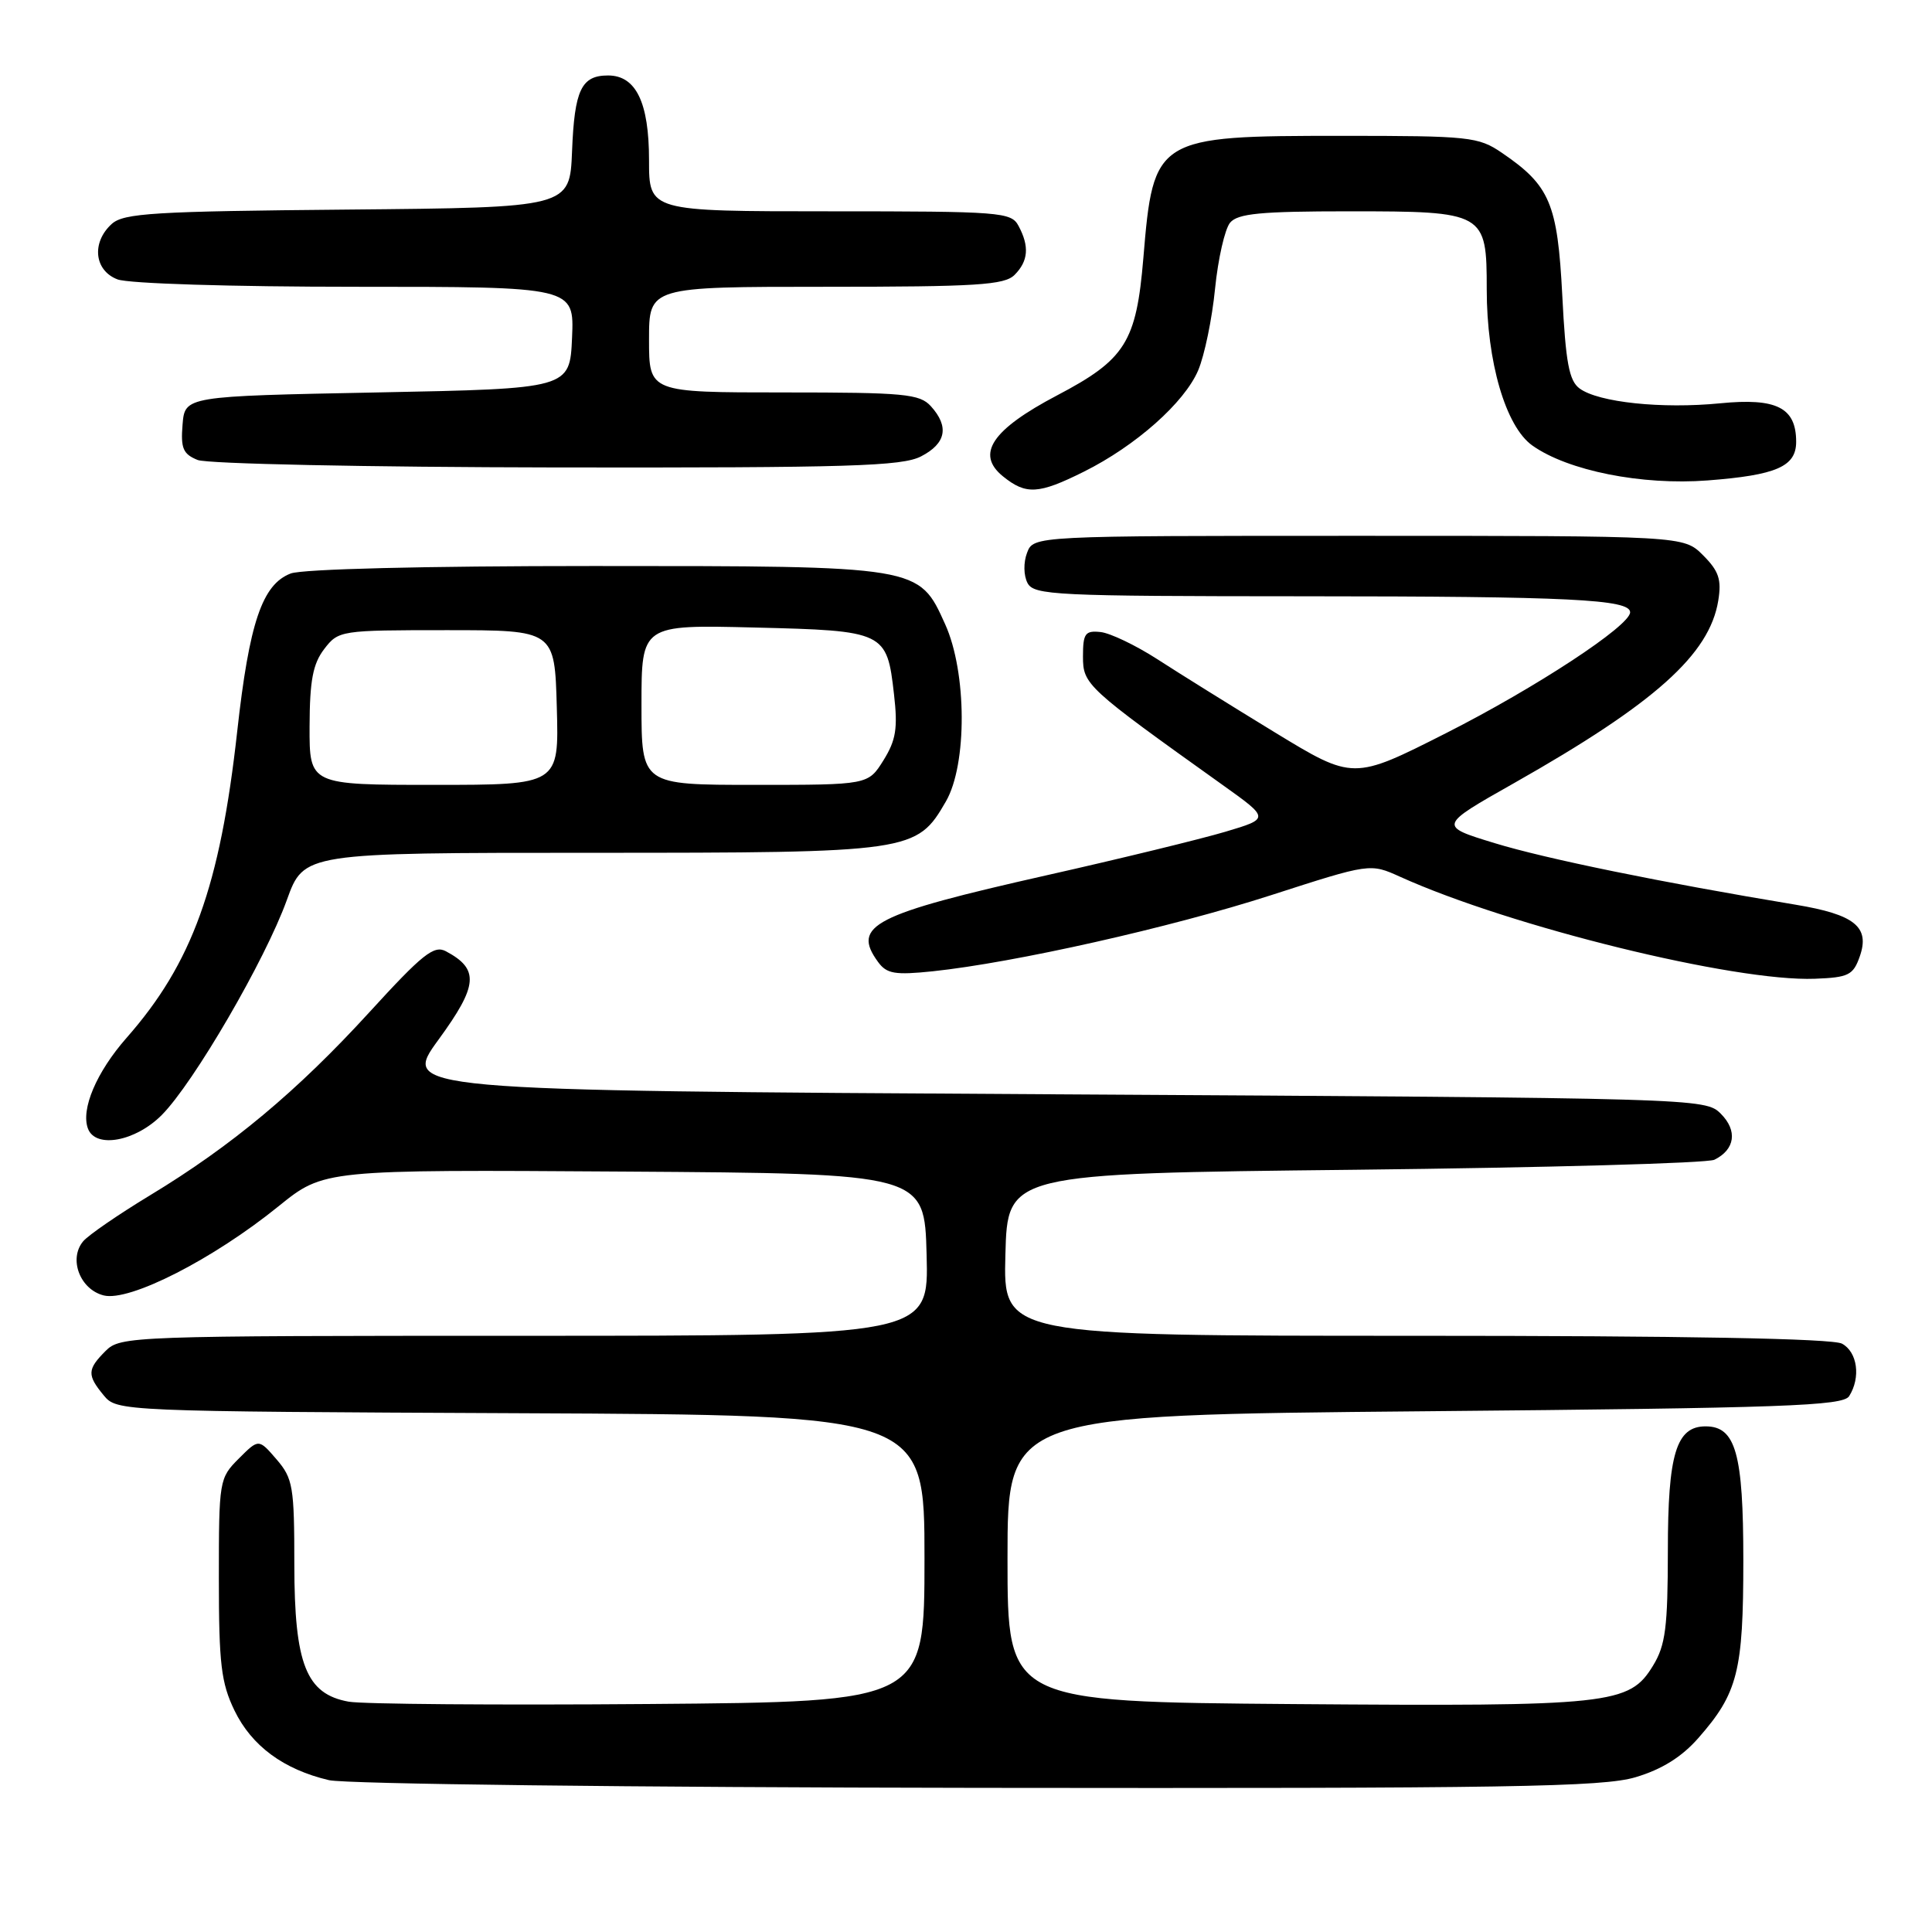 <?xml version="1.0" encoding="UTF-8" standalone="no"?>
<!DOCTYPE svg PUBLIC "-//W3C//DTD SVG 1.1//EN" "http://www.w3.org/Graphics/SVG/1.1/DTD/svg11.dtd" >
<svg xmlns="http://www.w3.org/2000/svg" xmlns:xlink="http://www.w3.org/1999/xlink" version="1.1" viewBox="0 0 256 256">
 <g >
 <path fill="currentColor"
d=" M 216.72 235.49 C 220.19 234.46 222.84 232.81 225.03 230.31 C 230.27 224.35 231.00 221.46 231.00 206.75 C 231.00 192.58 229.99 189.00 226.00 189.00 C 222.11 189.00 221.00 192.65 221.00 205.47 C 220.99 215.63 220.69 218.00 219.04 220.70 C 215.89 225.87 213.54 226.12 171.50 225.80 C 133.50 225.50 133.50 225.50 133.50 206.50 C 133.50 187.50 133.50 187.50 188.79 187.00 C 236.47 186.57 244.20 186.29 245.02 185.00 C 246.59 182.52 246.12 179.14 244.07 178.04 C 242.80 177.36 223.26 177.00 187.53 177.00 C 132.93 177.00 132.93 177.00 133.22 166.25 C 133.50 155.50 133.50 155.50 179.50 155.00 C 204.80 154.72 226.25 154.13 227.17 153.67 C 229.91 152.32 230.26 149.81 228.01 147.57 C 225.96 145.52 225.21 145.50 139.56 145.00 C 53.18 144.50 53.18 144.50 58.12 137.74 C 63.35 130.57 63.53 128.42 59.09 126.05 C 57.51 125.20 55.99 126.41 48.94 134.13 C 39.37 144.60 30.67 151.86 19.87 158.39 C 15.68 160.93 11.69 163.67 11.01 164.49 C 9.07 166.83 10.60 170.86 13.74 171.65 C 17.15 172.51 28.24 166.86 36.93 159.82 C 42.92 154.98 42.92 154.98 82.71 155.24 C 122.50 155.50 122.50 155.50 122.78 166.25 C 123.07 177.00 123.07 177.00 69.53 177.00 C 17.33 177.00 15.95 177.05 14.00 179.00 C 11.55 181.45 11.52 182.20 13.75 184.90 C 15.49 187.00 15.86 187.02 69.00 187.26 C 122.50 187.50 122.50 187.50 122.50 206.50 C 122.50 225.50 122.50 225.50 86.00 225.79 C 65.92 225.95 48.02 225.81 46.20 225.48 C 40.57 224.47 39.01 220.53 39.00 207.31 C 39.00 196.99 38.82 195.90 36.64 193.37 C 34.28 190.63 34.28 190.63 31.64 193.27 C 29.05 195.86 29.00 196.17 29.00 209.14 C 29.00 220.48 29.30 222.98 31.07 226.65 C 33.35 231.35 37.58 234.47 43.59 235.88 C 45.77 236.39 83.70 236.84 129.57 236.90 C 200.07 236.99 212.35 236.79 216.72 235.49 Z  M 21.43 147.75 C 25.66 143.50 35.16 127.18 38.01 119.25 C 40.27 113.00 40.27 113.00 78.38 113.00 C 120.86 113.00 121.46 112.91 125.34 106.19 C 128.17 101.29 128.12 89.08 125.24 82.72 C 121.74 74.96 121.96 75.00 78.60 75.00 C 56.20 75.00 40.08 75.40 38.52 75.99 C 34.75 77.43 33.03 82.49 31.43 96.93 C 29.15 117.45 25.47 127.64 16.77 137.52 C 12.78 142.06 10.68 147.00 11.66 149.56 C 12.68 152.22 17.95 151.25 21.43 147.75 Z  M 246.43 126.73 C 247.80 122.82 245.76 121.18 237.94 119.88 C 220.26 116.95 204.76 113.78 198.05 111.72 C 190.59 109.44 190.59 109.44 200.65 103.75 C 219.28 93.20 226.52 86.72 227.68 79.58 C 228.13 76.79 227.76 75.67 225.66 73.57 C 223.09 71.00 223.09 71.00 180.01 71.00 C 136.94 71.00 136.94 71.00 136.09 73.25 C 135.60 74.53 135.63 76.25 136.15 77.25 C 137.00 78.87 139.79 79.00 172.79 79.01 C 207.98 79.02 216.00 79.42 216.00 81.13 C 216.00 82.92 203.47 91.14 191.58 97.16 C 179.31 103.37 179.31 103.37 168.90 97.03 C 163.18 93.54 156.18 89.18 153.34 87.34 C 150.50 85.51 147.12 83.89 145.84 83.75 C 143.79 83.53 143.50 83.93 143.50 86.99 C 143.50 90.71 143.92 91.10 161.96 103.98 C 168.24 108.46 168.24 108.46 162.37 110.21 C 159.14 111.17 148.50 113.77 138.72 115.97 C 115.67 121.17 112.82 122.63 116.35 127.47 C 117.50 129.04 118.58 129.22 123.60 128.70 C 134.40 127.56 155.11 122.91 168.41 118.62 C 181.55 114.38 181.55 114.38 185.53 116.18 C 200.15 122.79 229.86 130.10 240.48 129.69 C 244.95 129.52 245.56 129.21 246.43 126.73 Z  M 143.62 62.50 C 150.49 59.08 156.96 53.34 158.77 49.06 C 159.60 47.10 160.61 42.24 161.00 38.26 C 161.40 34.28 162.30 30.35 162.99 29.51 C 164.01 28.29 167.02 28.00 178.79 28.00 C 196.78 28.00 197.00 28.13 197.00 38.34 C 197.00 47.93 199.50 56.51 203.04 59.03 C 207.74 62.37 217.53 64.33 226.26 63.66 C 235.39 62.96 238.00 61.82 238.00 58.54 C 238.00 54.01 235.41 52.70 227.93 53.44 C 220.21 54.20 211.82 53.32 209.31 51.48 C 207.91 50.46 207.46 48.05 207.01 39.14 C 206.38 26.95 205.38 24.59 199.01 20.25 C 195.89 18.12 194.72 18.00 177.80 18.00 C 153.13 18.00 152.83 18.18 151.50 34.20 C 150.57 45.33 149.12 47.64 140.07 52.39 C 131.42 56.94 129.26 60.17 132.90 63.12 C 135.95 65.59 137.61 65.50 143.62 62.50 Z  M 122.05 60.47 C 125.36 58.76 125.80 56.54 123.35 53.83 C 121.86 52.19 119.86 52.00 103.85 52.00 C 86.00 52.00 86.00 52.00 86.00 45.00 C 86.00 38.00 86.00 38.00 109.43 38.00 C 129.39 38.00 133.09 37.77 134.43 36.43 C 136.26 34.60 136.42 32.65 134.96 29.93 C 133.99 28.10 132.63 28.00 109.96 28.00 C 86.00 28.00 86.00 28.00 86.00 21.22 C 86.00 13.57 84.27 10.00 80.57 10.00 C 77.03 10.00 76.12 11.91 75.80 20.04 C 75.50 27.50 75.50 27.50 46.06 27.77 C 20.43 28.00 16.39 28.24 14.81 29.67 C 12.10 32.12 12.48 35.85 15.57 37.02 C 17.02 37.58 30.70 38.00 47.11 38.00 C 76.09 38.00 76.09 38.00 75.80 44.75 C 75.50 51.50 75.50 51.50 50.00 52.00 C 24.50 52.50 24.50 52.50 24.19 56.26 C 23.93 59.41 24.26 60.17 26.19 60.95 C 27.48 61.46 48.48 61.90 73.80 61.94 C 112.54 61.99 119.53 61.78 122.05 60.47 Z  M 41.02 96.25 C 41.04 90.17 41.46 87.96 42.96 86.00 C 44.85 83.54 45.11 83.50 59.19 83.50 C 73.50 83.50 73.50 83.50 73.78 93.75 C 74.07 104.00 74.07 104.00 57.53 104.00 C 41.00 104.00 41.00 104.00 41.02 96.25 Z  M 85.00 93.39 C 85.00 82.78 85.00 82.78 99.97 83.15 C 117.26 83.57 117.52 83.69 118.46 92.00 C 118.98 96.51 118.72 98.08 117.06 100.75 C 115.03 104.00 115.03 104.00 100.01 104.00 C 85.00 104.00 85.00 104.00 85.00 93.39 Z "/>
</g>
</svg>